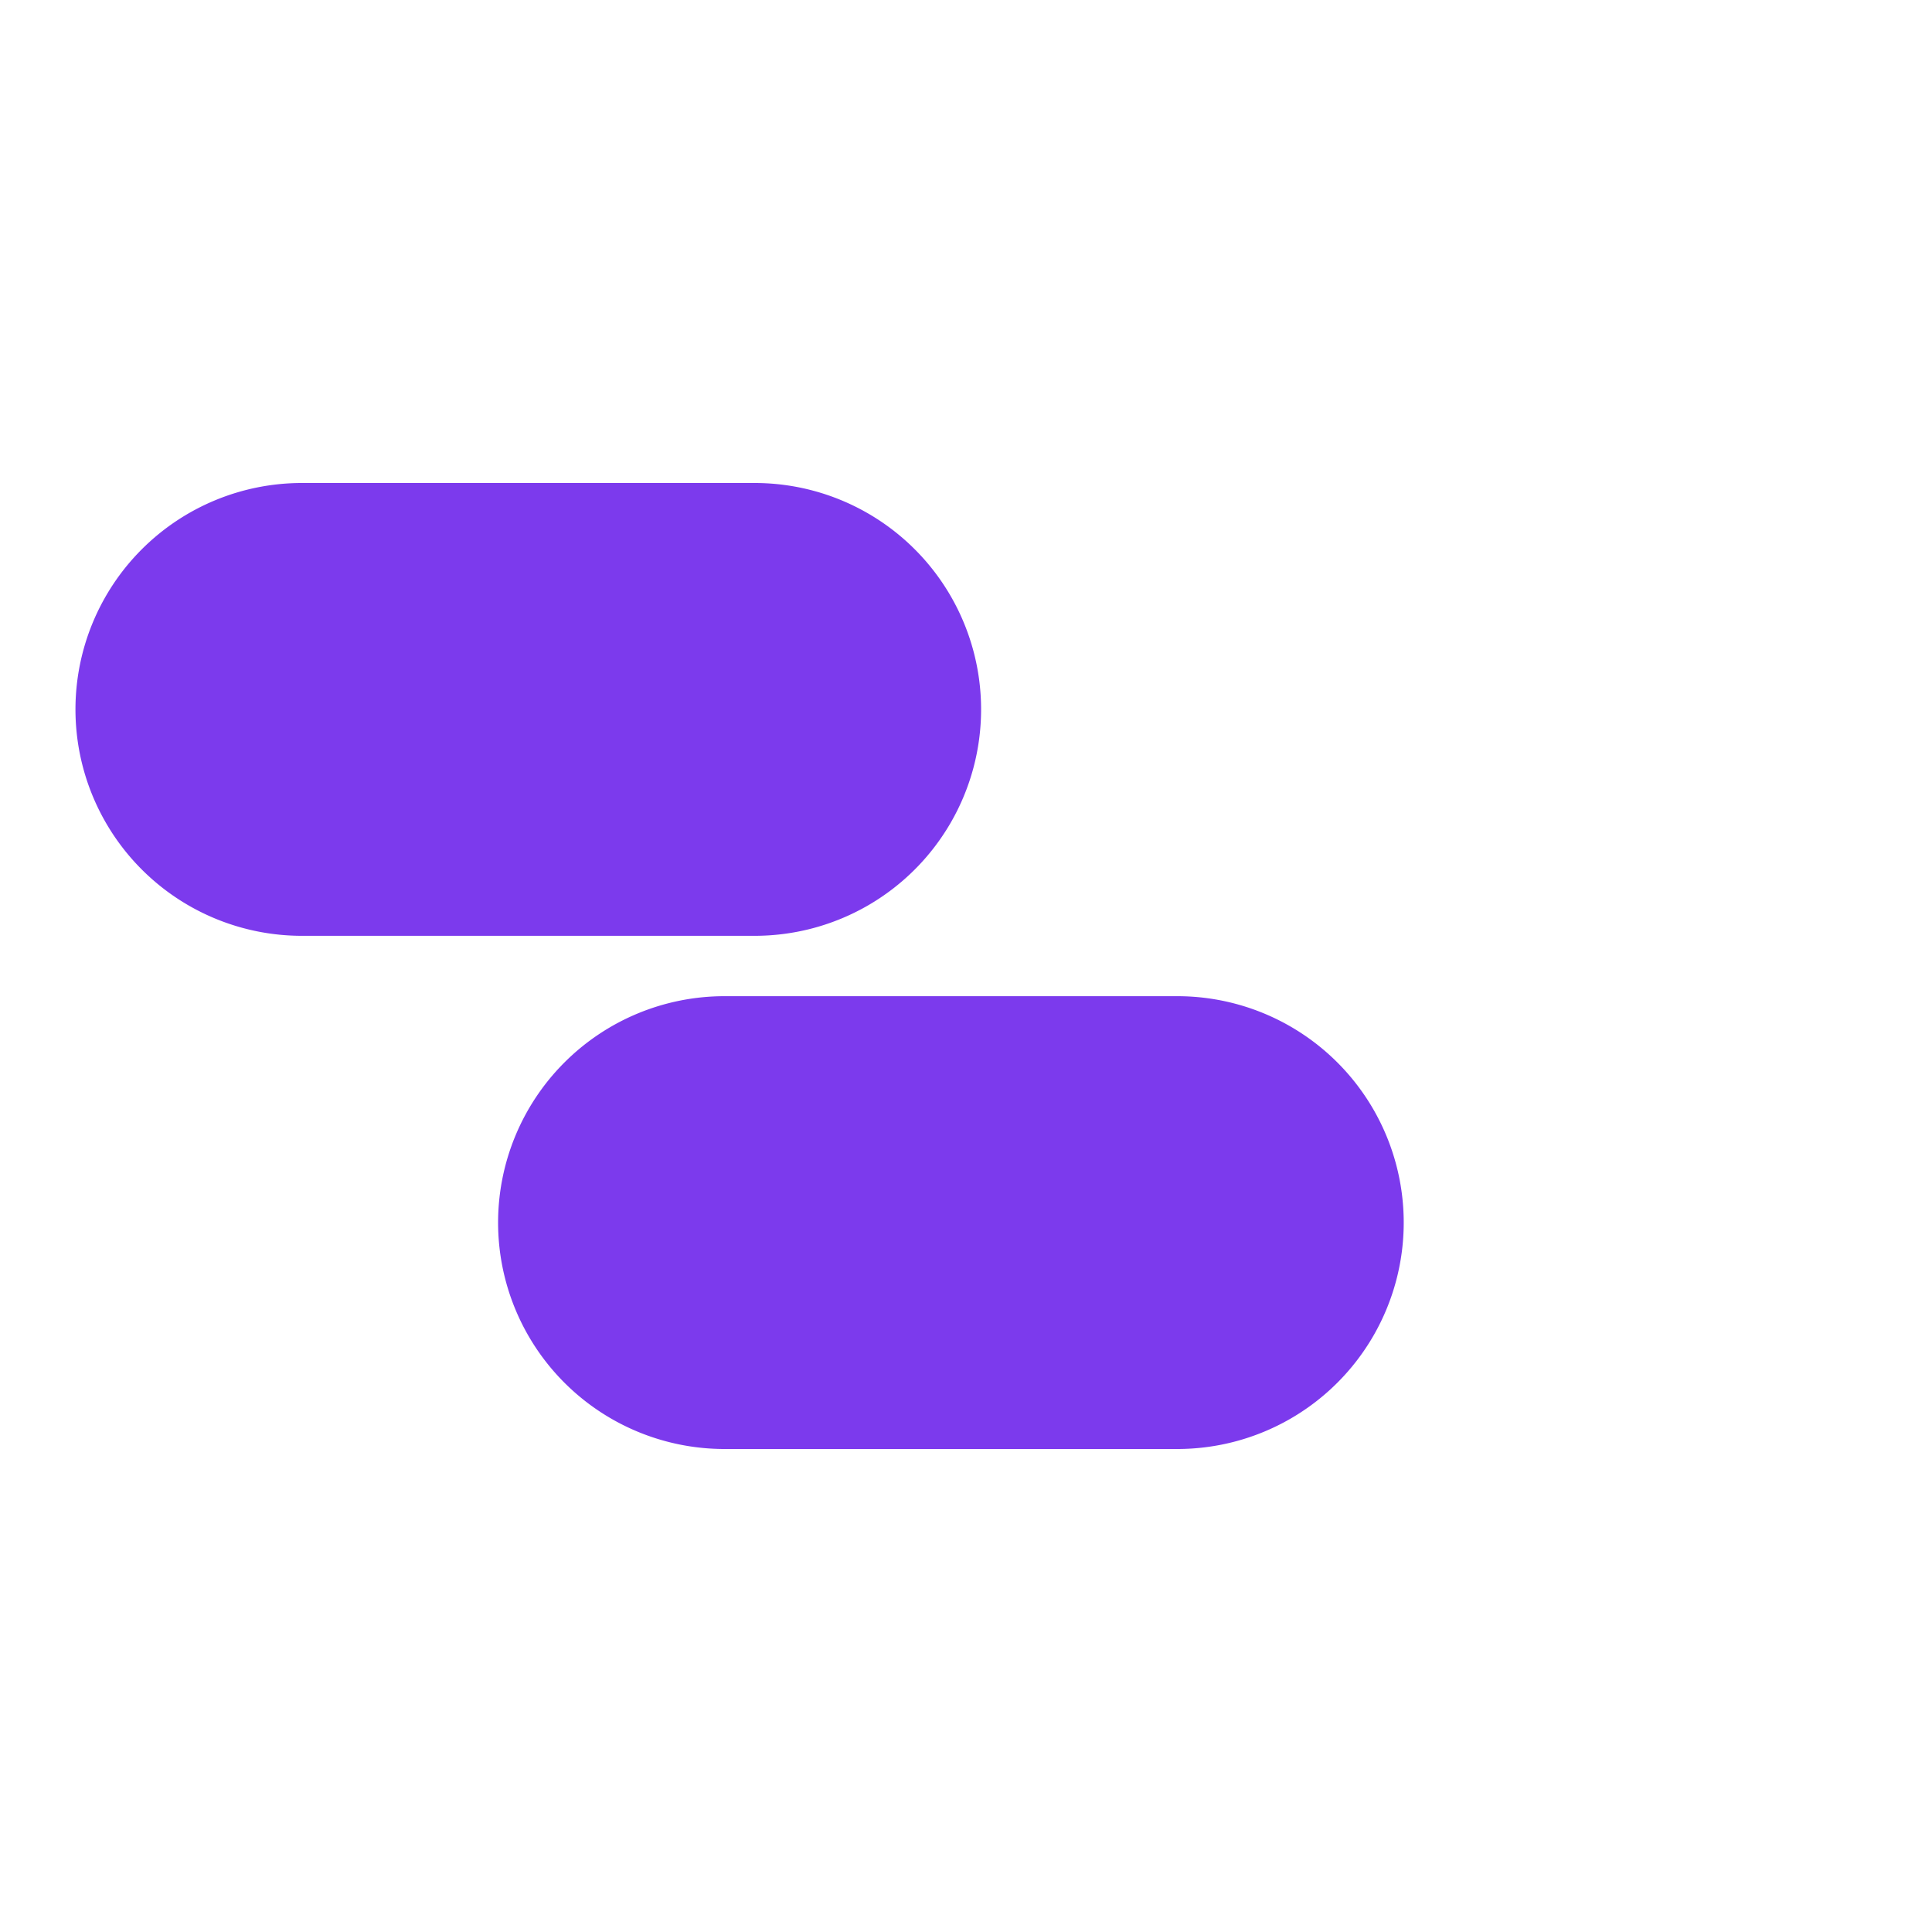 <?xml version="1.0" encoding="utf-8" ?>
<svg baseProfile="tiny" height="256" version="1.2" width="256" xmlns="http://www.w3.org/2000/svg" xmlns:ev="http://www.w3.org/2001/xml-events" xmlns:xlink="http://www.w3.org/1999/xlink"><defs /><g fill="#7c3aed"><path d="M 40,64 h 60 a 30,30 0 0 1 30,30 v 0 a 30,30 0 0 1 -30,30 h -60 a 30,30 0 0 1 -30,-30 v -0 a 30,30 0 0 1 30,-30 z" fill="#7c3aed" /><path d="M 96,132 h 60 a 30,30 0 0 1 30,30 v 0 a 30,30 0 0 1 -30,30 h -60 a 30,30 0 0 1 -30,-30 v -0 a 30,30 0 0 1 30,-30 z" fill="#7c3aed" /></g></svg>
